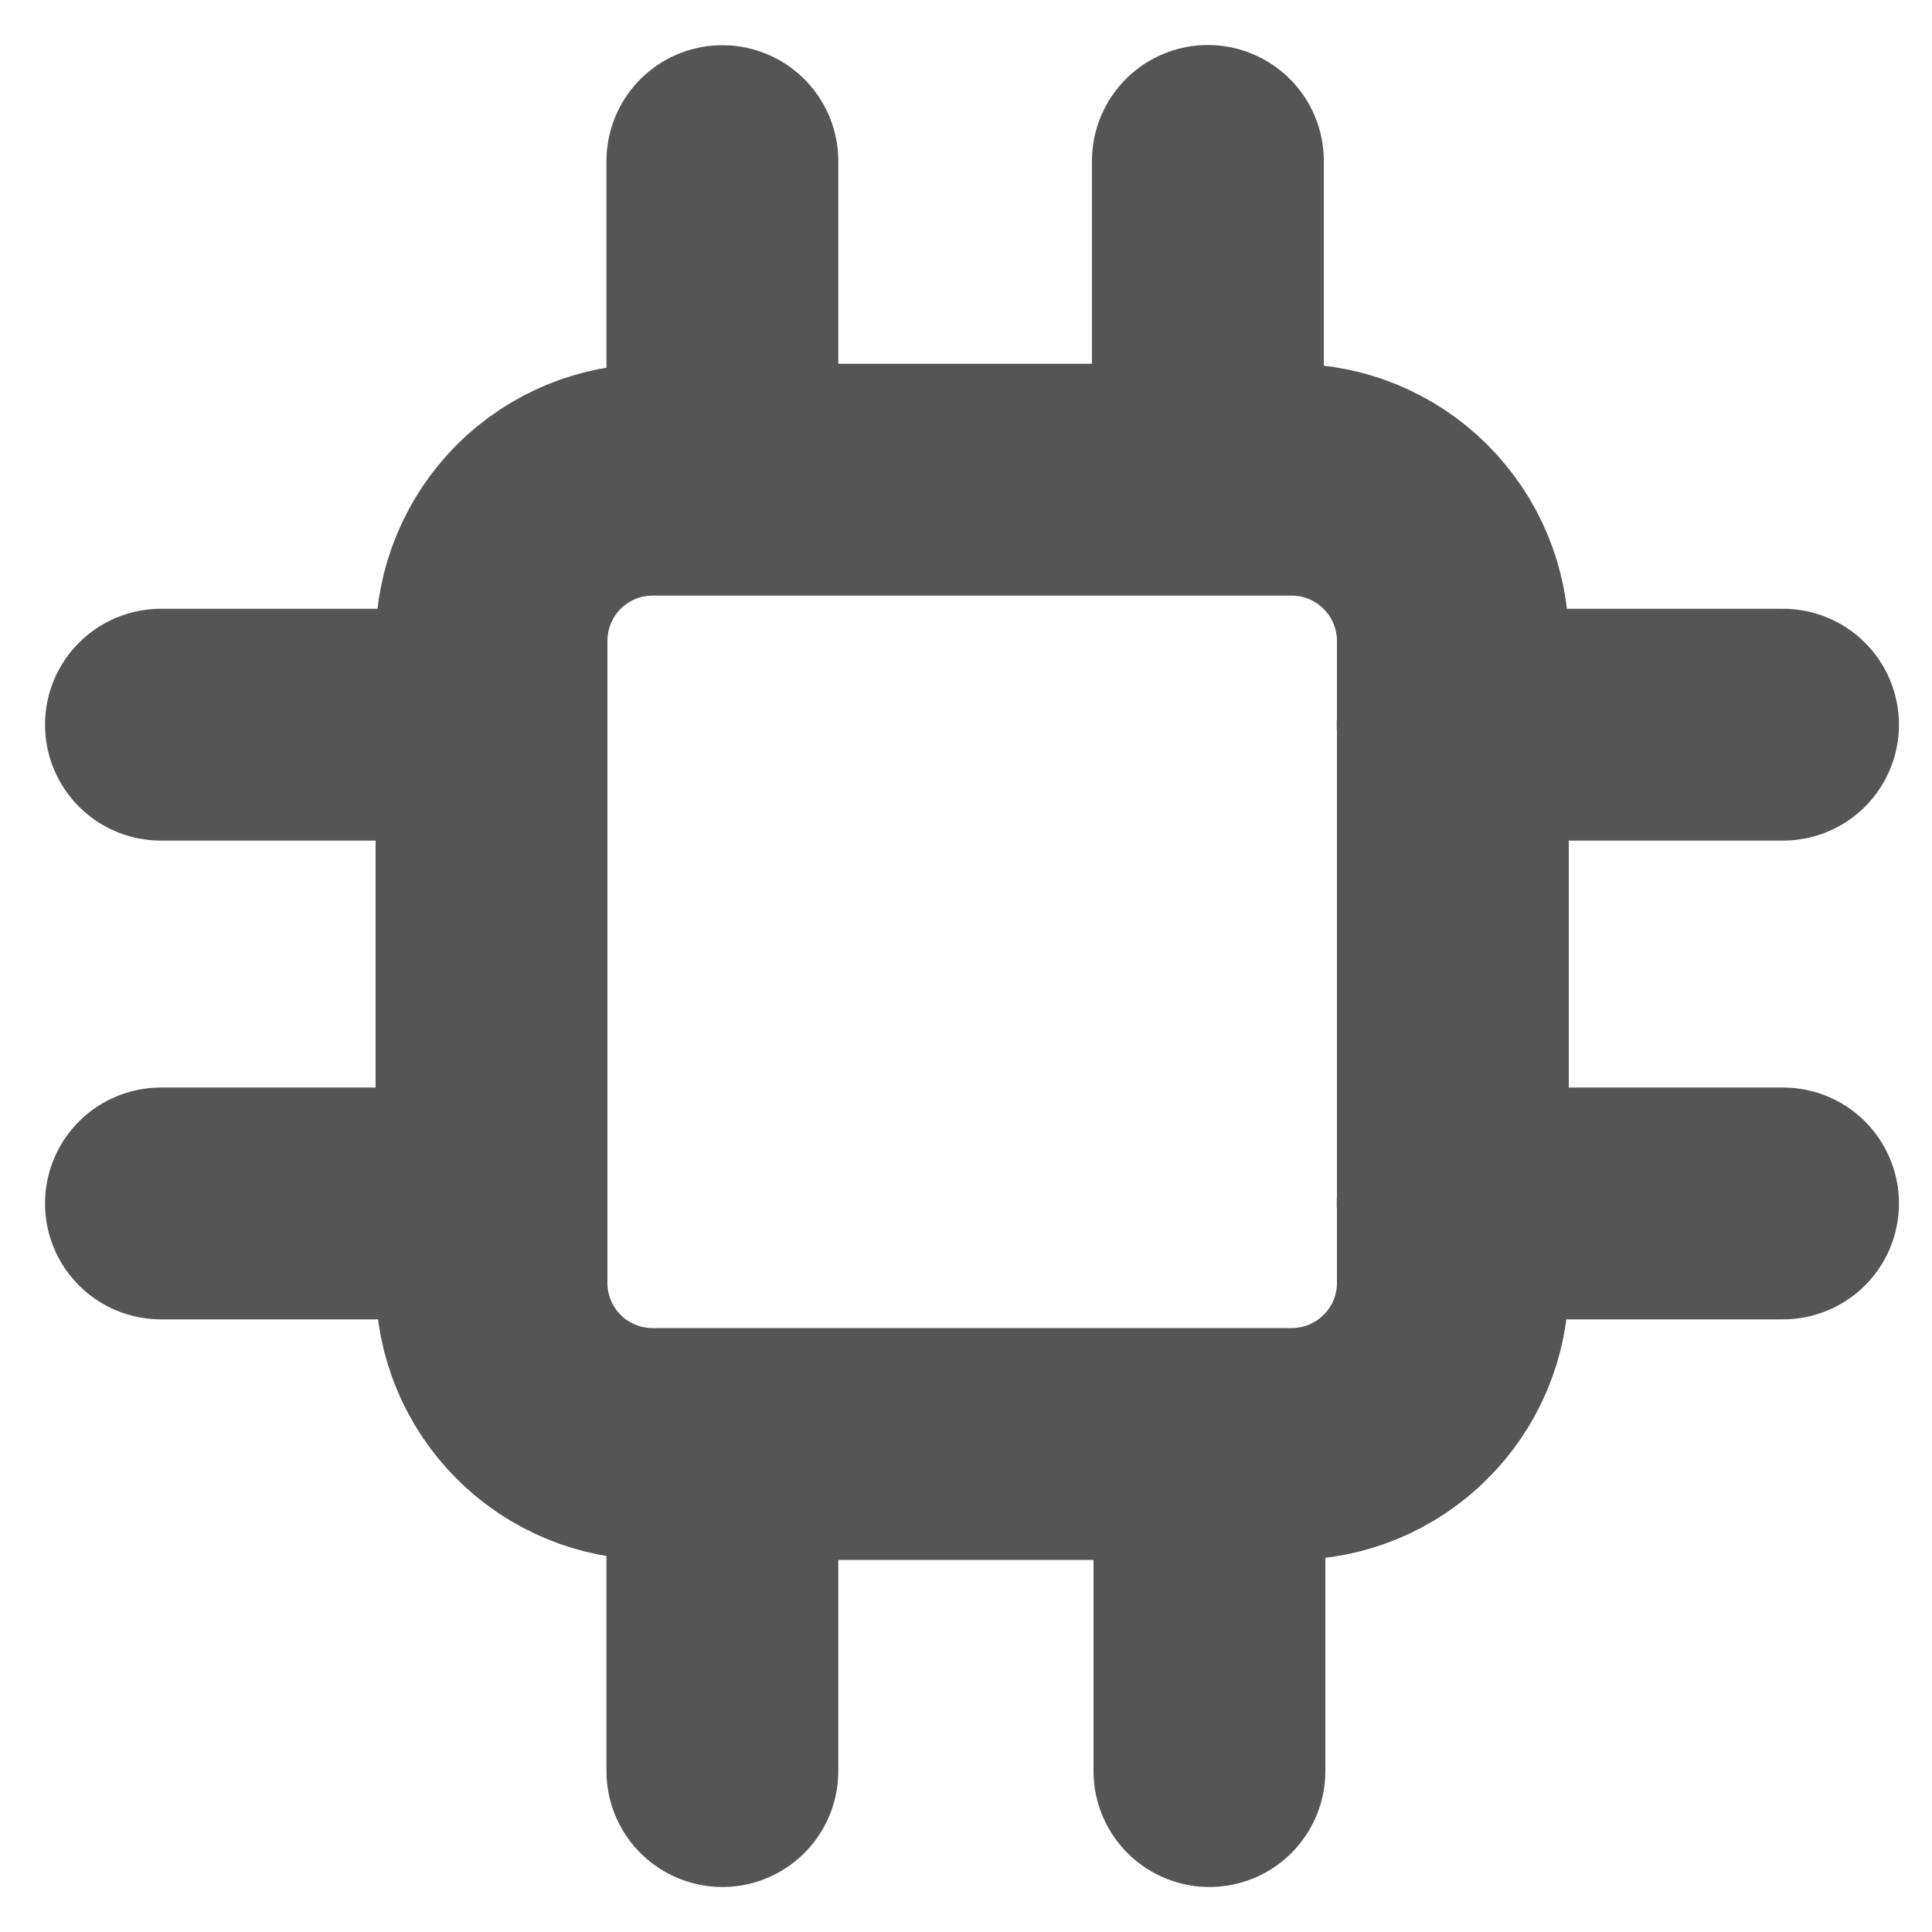 <svg width="10" height="10" viewBox="0 0 10 10" fill="none" xmlns="http://www.w3.org/2000/svg">
<path d="M3.739 0.834V2.483M0.833 3.751H2.543M7.519 3.751H9.229M7.519 6.229H9.229M0.833 6.229H2.543M3.739 7.517V9.167M6.26 7.517V9.167M6.252 0.833V2.483M3.377 7.474H6.686C6.907 7.474 7.119 7.386 7.275 7.23C7.432 7.074 7.52 6.862 7.52 6.641V3.317C7.52 3.096 7.432 2.884 7.275 2.727C7.119 2.571 6.907 2.483 6.686 2.483H3.377C3.156 2.483 2.944 2.571 2.788 2.727C2.632 2.884 2.544 3.096 2.544 3.317V6.641C2.544 6.862 2.632 7.074 2.788 7.23C2.944 7.386 3.156 7.474 3.377 7.474Z" stroke="#555555" stroke-width="1.2" stroke-linecap="round" stroke-linejoin="round"/>
</svg>
